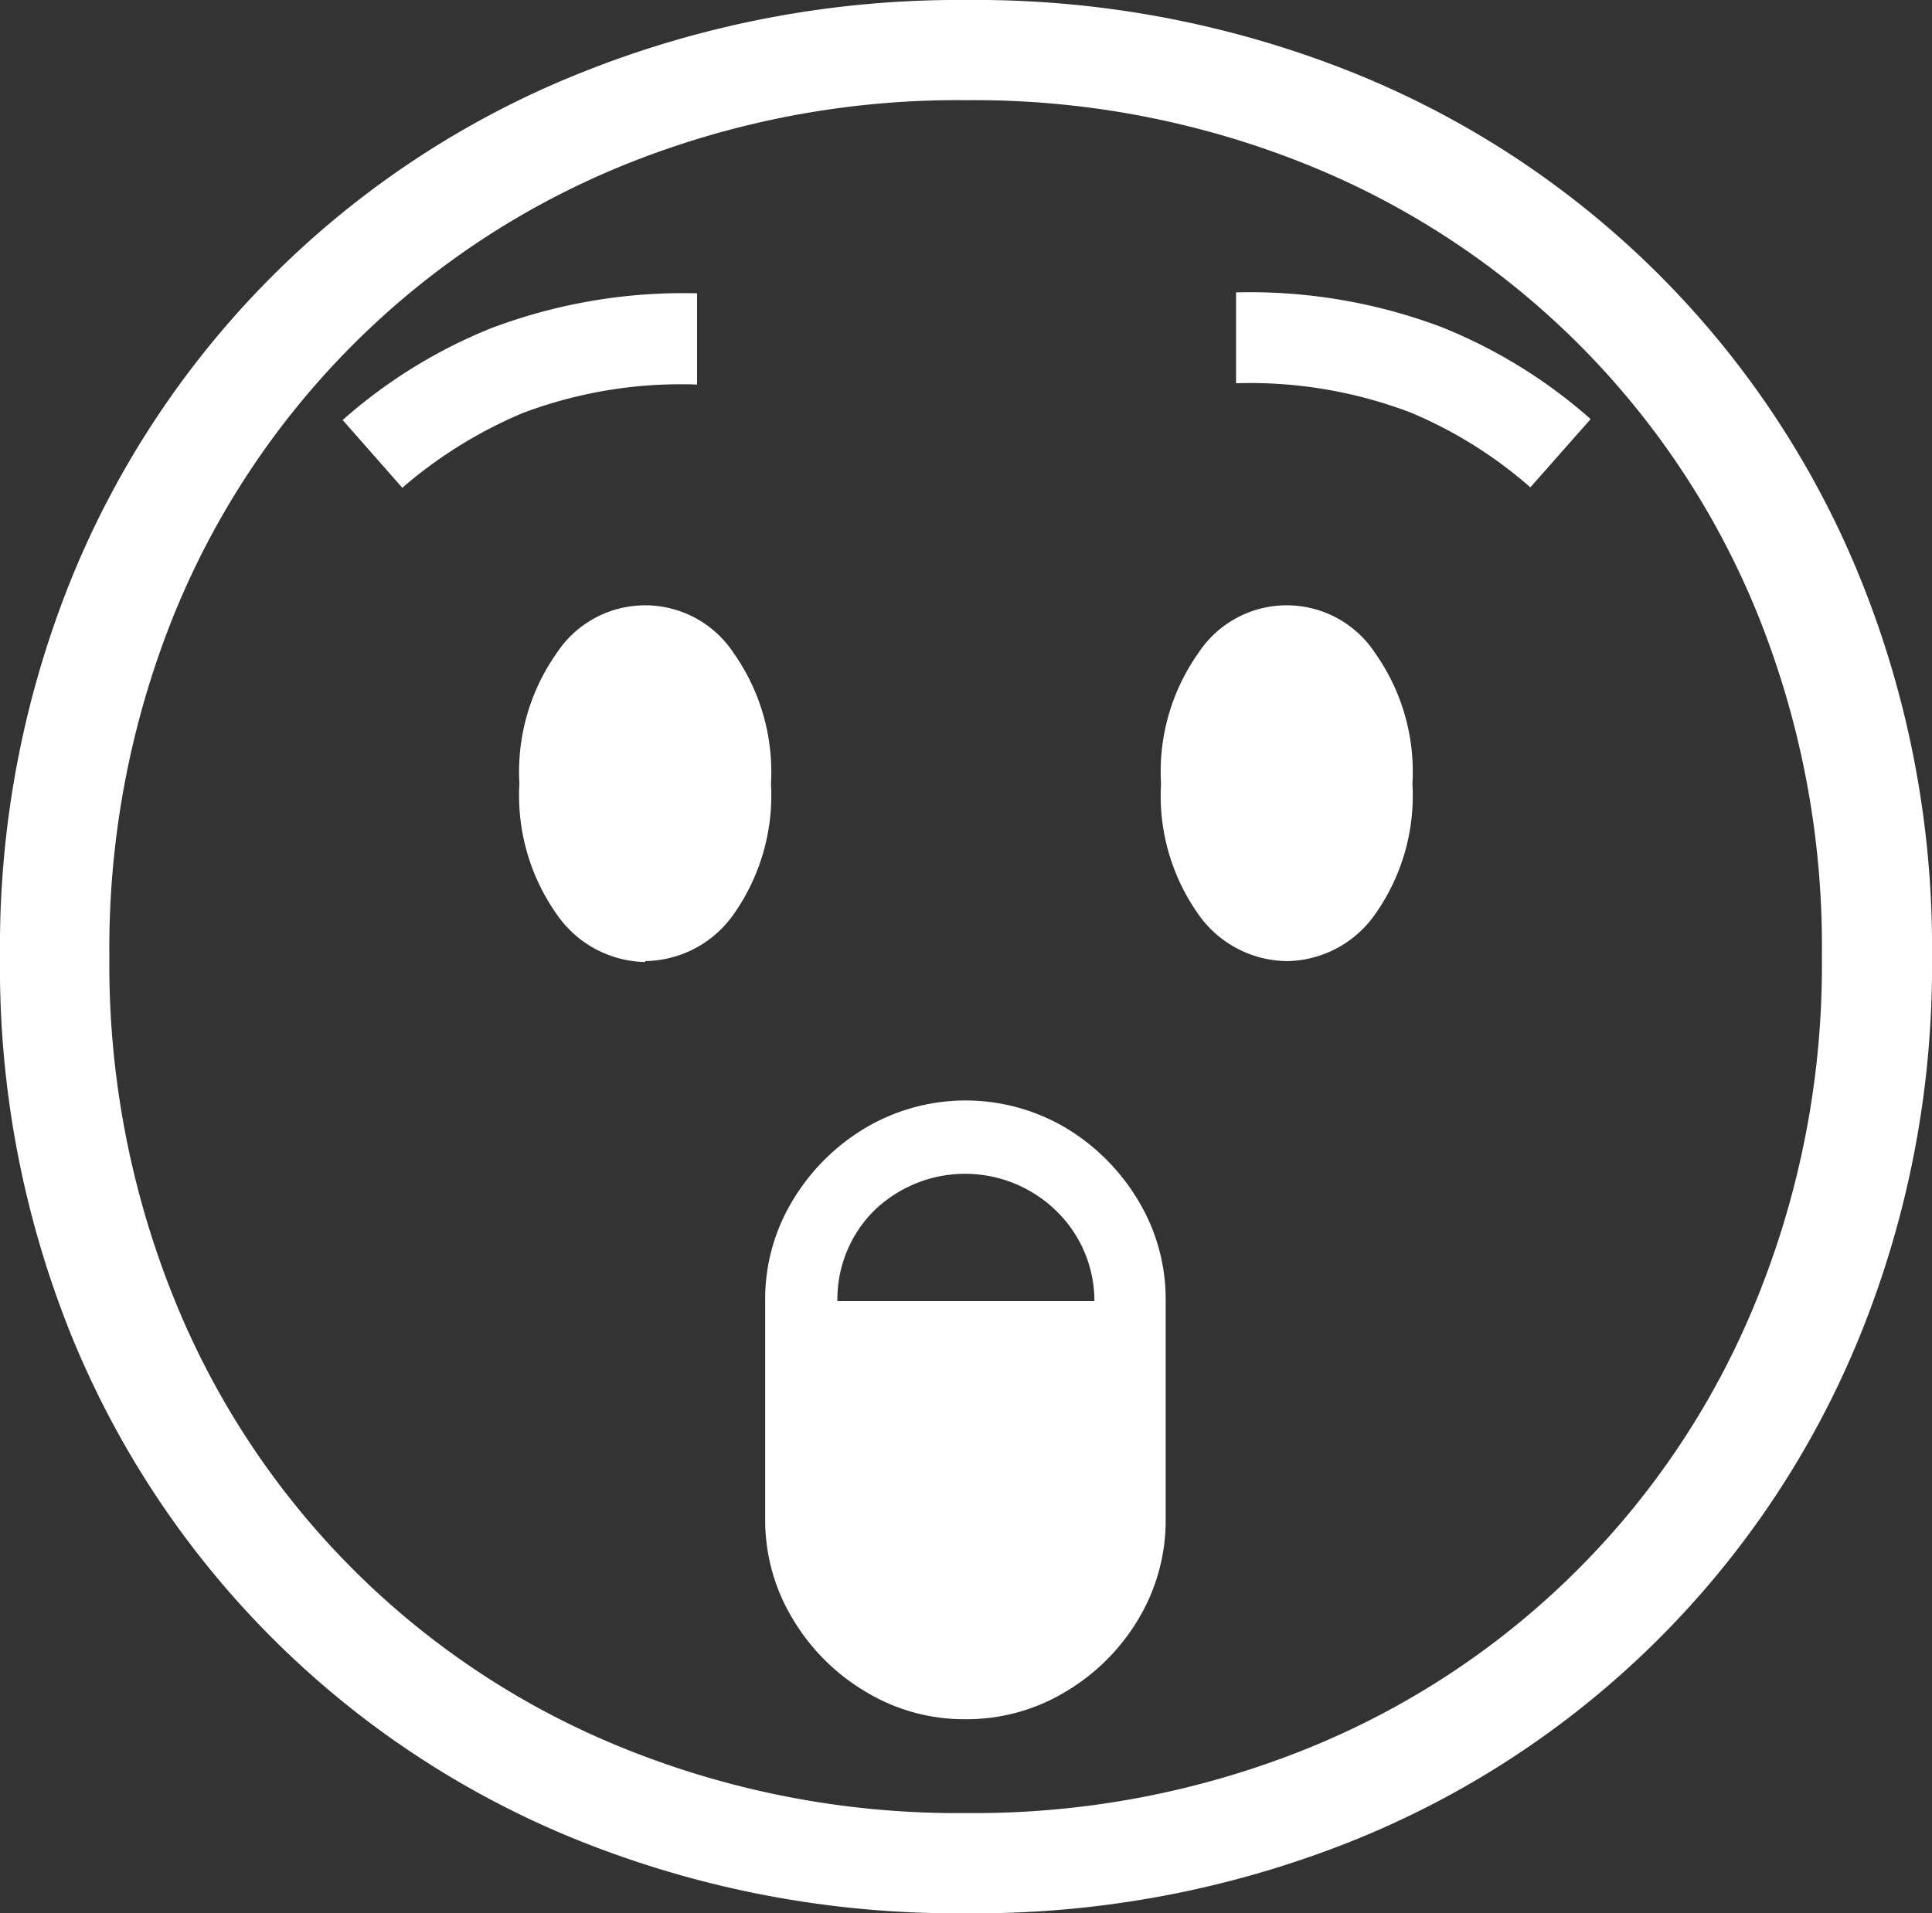 <svg xmlns="http://www.w3.org/2000/svg" viewBox="0 0 103.52 102.54"><rect x="0" y="0" width="103.52" height="102.54" fill="#333333" stroke="none"/><defs><style>.cls-1{fill:#fff;}</style></defs><g id="Capa_2" data-name="Capa 2"><g id="Capa_1-2" data-name="Capa 1"><path class="cls-1" d="M51.76,102.54a54.34,54.34,0,0,1-20.58-3.83,49.13,49.13,0,0,1-27.3-27A52.64,52.64,0,0,1,0,51.27,52.64,52.64,0,0,1,3.88,30.88a49.13,49.13,0,0,1,27.3-27A54.34,54.34,0,0,1,51.76,0,54.34,54.34,0,0,1,72.34,3.83,49.07,49.07,0,0,1,99.63,30.88a52.64,52.64,0,0,1,3.89,20.39,52.64,52.64,0,0,1-3.89,20.39A49.07,49.07,0,0,1,72.34,98.71,54.34,54.34,0,0,1,51.76,102.54Zm0-5.37A47.68,47.68,0,0,0,70,93.73a43.57,43.57,0,0,0,24.17-24.2,47.57,47.57,0,0,0,3.45-18.26A47.58,47.58,0,0,0,94.21,33,43.64,43.64,0,0,0,70,8.81,47.68,47.68,0,0,0,51.76,5.37,47.58,47.58,0,0,0,33.52,8.81,43.77,43.77,0,0,0,9.3,33,47.77,47.77,0,0,0,5.86,51.27,47.76,47.76,0,0,0,9.3,69.53a43.5,43.5,0,0,0,24.2,24.2A47.72,47.72,0,0,0,51.76,97.17Zm-30.18-71-3.22-3.66a27.49,27.49,0,0,1,7.93-4.91,29.13,29.13,0,0,1,11.06-1.88v4.89A24,24,0,0,0,28,22.14,24.28,24.28,0,0,0,21.58,26.12Zm13,25.39A5.89,5.89,0,0,1,29.83,49a11.05,11.05,0,0,1-2-7,11.05,11.05,0,0,1,2-7,5.67,5.67,0,0,1,9.48,0,11.05,11.05,0,0,1,2,7,11.05,11.05,0,0,1-2,7A5.89,5.89,0,0,1,34.57,51.51ZM51.76,92.14a10.18,10.18,0,0,1-5.37-1.47,11.15,11.15,0,0,1-3.91-3.9A10.22,10.22,0,0,1,41,81.4V69.73a10.17,10.17,0,0,1,1.46-5.37,11.26,11.26,0,0,1,3.91-3.91,10.54,10.54,0,0,1,10.74,0A11.26,11.26,0,0,1,61,64.36a10.26,10.26,0,0,1,1.46,5.37V81.4A10.31,10.31,0,0,1,61,86.77a11.15,11.15,0,0,1-3.91,3.9A10.23,10.23,0,0,1,51.76,92.14ZM44.87,69.73H58.64a6.73,6.73,0,0,0-2-4.79,7,7,0,0,0-9.86,0A6.7,6.7,0,0,0,44.87,69.73ZM69,51.51A5.87,5.87,0,0,1,64.21,49a11,11,0,0,1-2-7,11,11,0,0,1,2-7,5.66,5.66,0,0,1,9.47,0,11,11,0,0,1,2,7,11,11,0,0,1-2,7A5.86,5.86,0,0,1,69,51.51Zm13-25.39a23.47,23.47,0,0,0-6.39-4,24.16,24.16,0,0,0-9.38-1.58V15.67a29.09,29.09,0,0,1,11.06,1.88,27.54,27.54,0,0,1,7.94,4.91Z"/></g></g></svg>